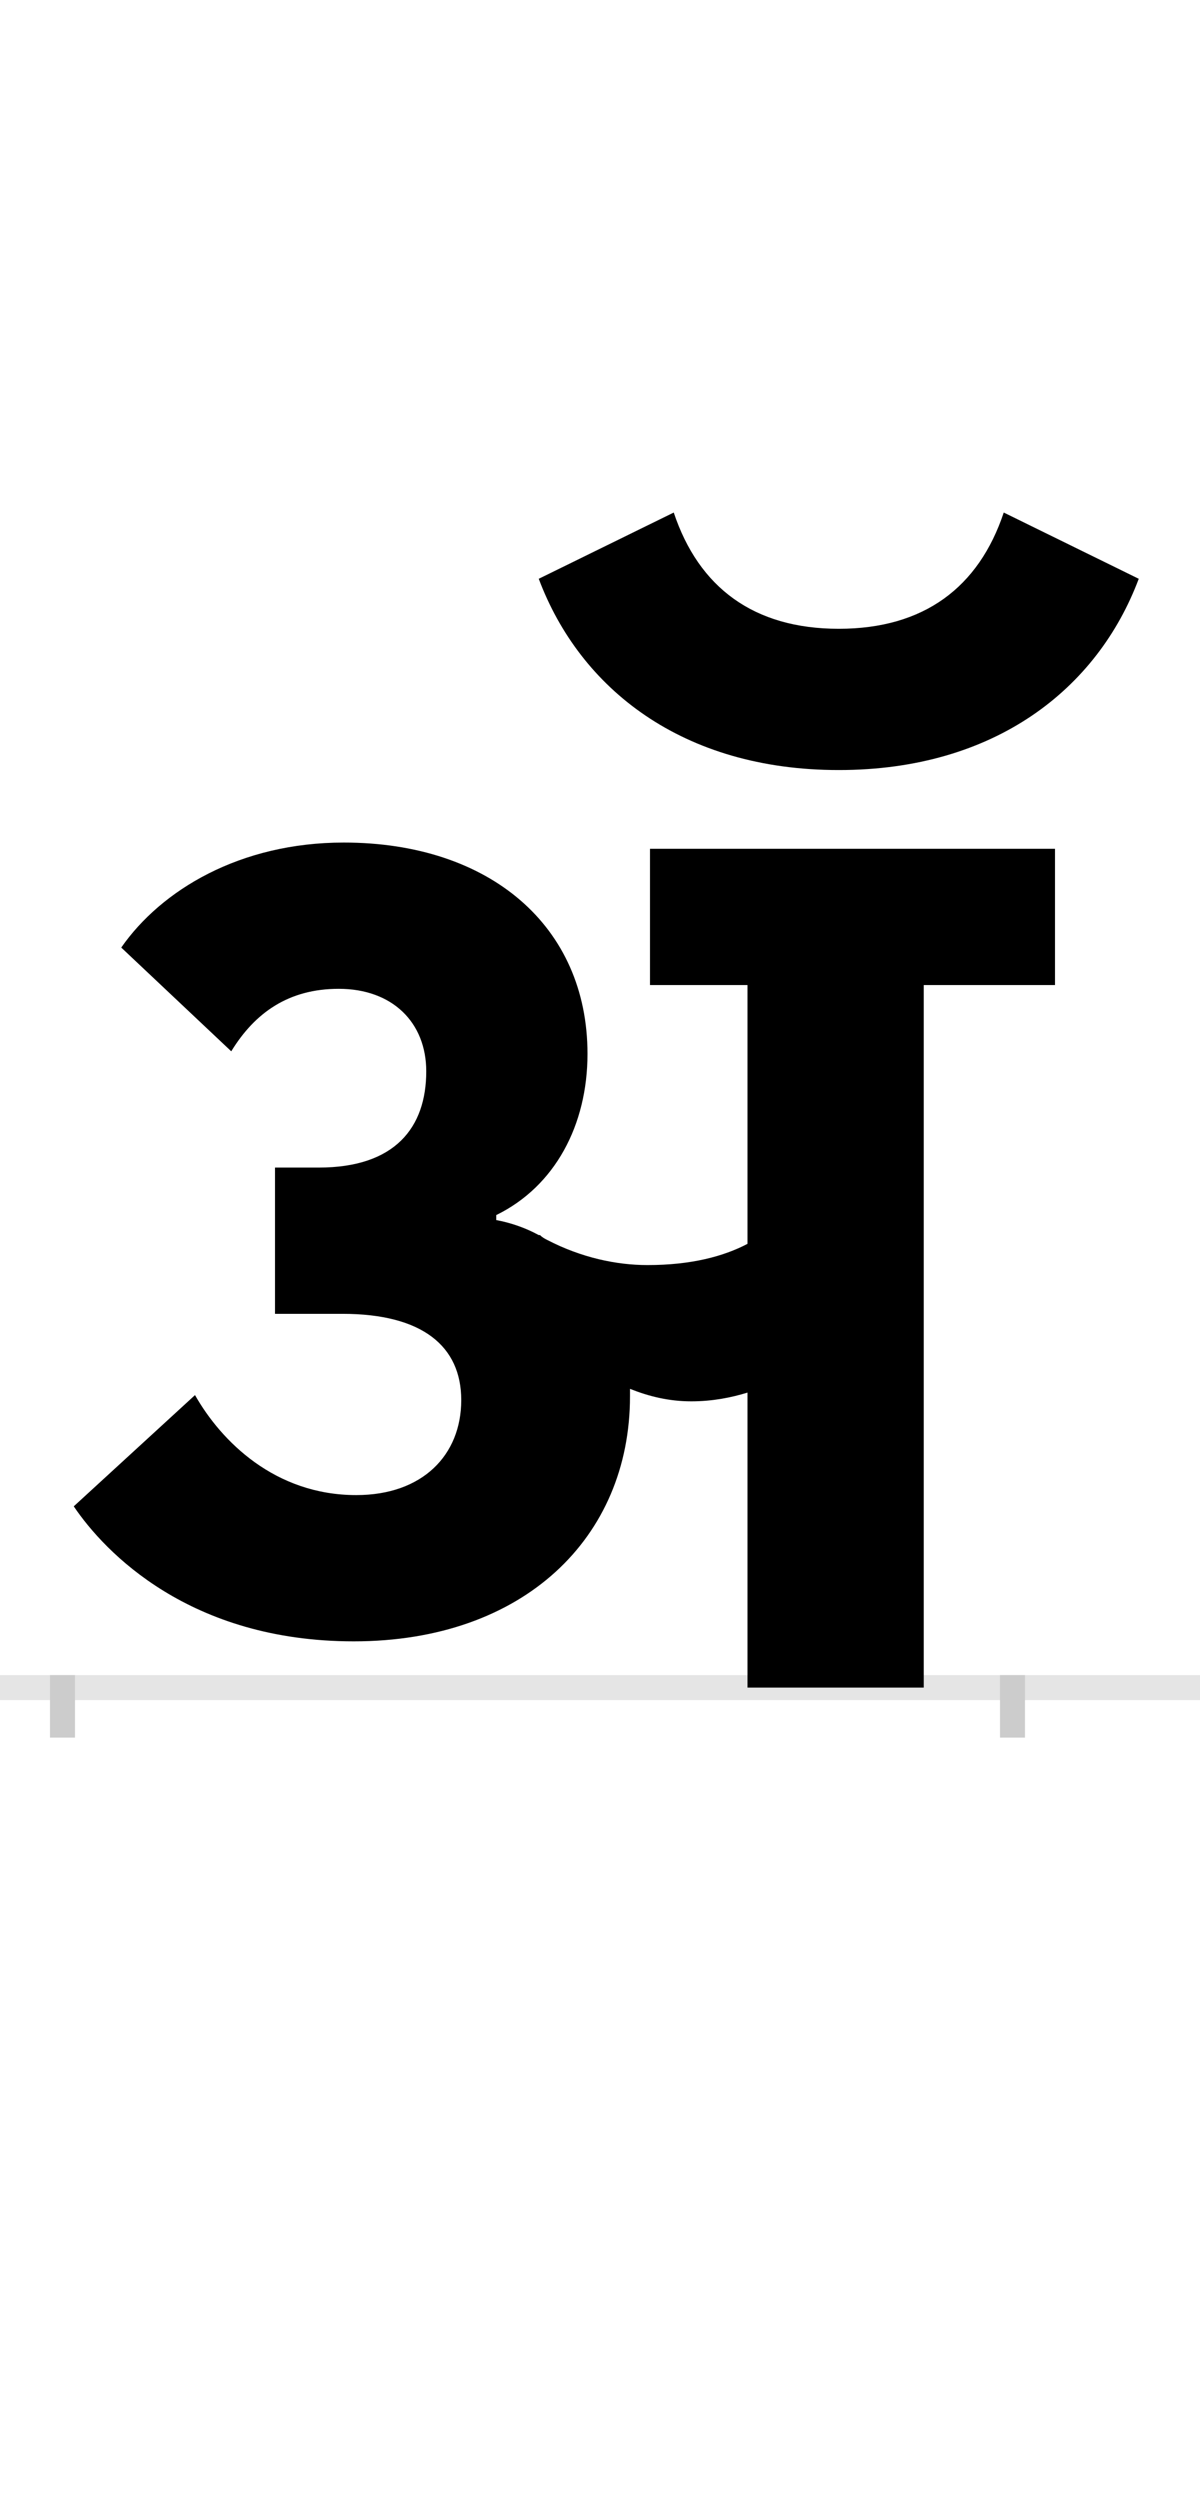 <?xml version="1.0" encoding="UTF-8"?>
<svg height="200.0" version="1.1" width="96.0" xmlns="http://www.w3.org/2000/svg" xmlns:xlink="http://www.w3.org/1999/xlink">
 <rect width="100%" height="100%" fill="#808080" stroke="none"/>
 <path d="M0,0 l96,0 l0,200 l-96,0 Z M0,0" fill="rgb(255,255,255)" transform="matrix(1,0,0,-1,0.0,200.0)"/>
 <path d="M0,0 l96,0" fill="none" stroke="rgb(229,229,229)" stroke-width="2" transform="matrix(1,0,0,-1,0.0,135.0)"/>
 <path d="M0,1 l0,-5" fill="none" stroke="rgb(204,204,204)" stroke-width="2" transform="matrix(1,0,0,-1,5.0,135.0)"/>
 <path d="M0,1 l0,-5" fill="none" stroke="rgb(204,204,204)" stroke-width="2" transform="matrix(1,0,0,-1,81.0,135.0)"/>
 <path d="M794,671 l-324,0 l0,-109 l78,0 l0,-207 c-19,-10,-45,-17,-80,-17 c-25,0,-53,6,-80,20 c-2,1,-4,2,-6,4 l-1,0 c-11,6,-23,10,-34,12 l0,4 c47,23,73,72,73,129 c0,102,-78,169,-195,169 c-83,0,-146,-38,-178,-84 l88,-83 c19,31,46,50,86,50 c43,0,70,-27,70,-66 c0,-45,-25,-77,-86,-77 l-35,0 l0,-117 l54,0 c64,0,95,-26,95,-69 c0,-44,-31,-76,-84,-76 c-65,0,-108,43,-129,80 l-97,-89 c25,-37,93,-108,224,-108 c136,0,221,83,221,196 l0,6 c15,-6,31,-10,49,-10 c17,0,32,3,45,7 l0,-236 l141,0 l0,562 l105,0 Z M621,734 c125,0,207,65,240,153 l-108,53 c-20,-60,-64,-93,-132,-93 c-68,0,-112,33,-132,93 l-108,-53 c33,-88,115,-153,240,-153 Z M621,734" fill="rgb(0,0,0)" transform="matrix(0.1,0.0,0.0,-0.1,5.0,135.0)"/>
</svg>